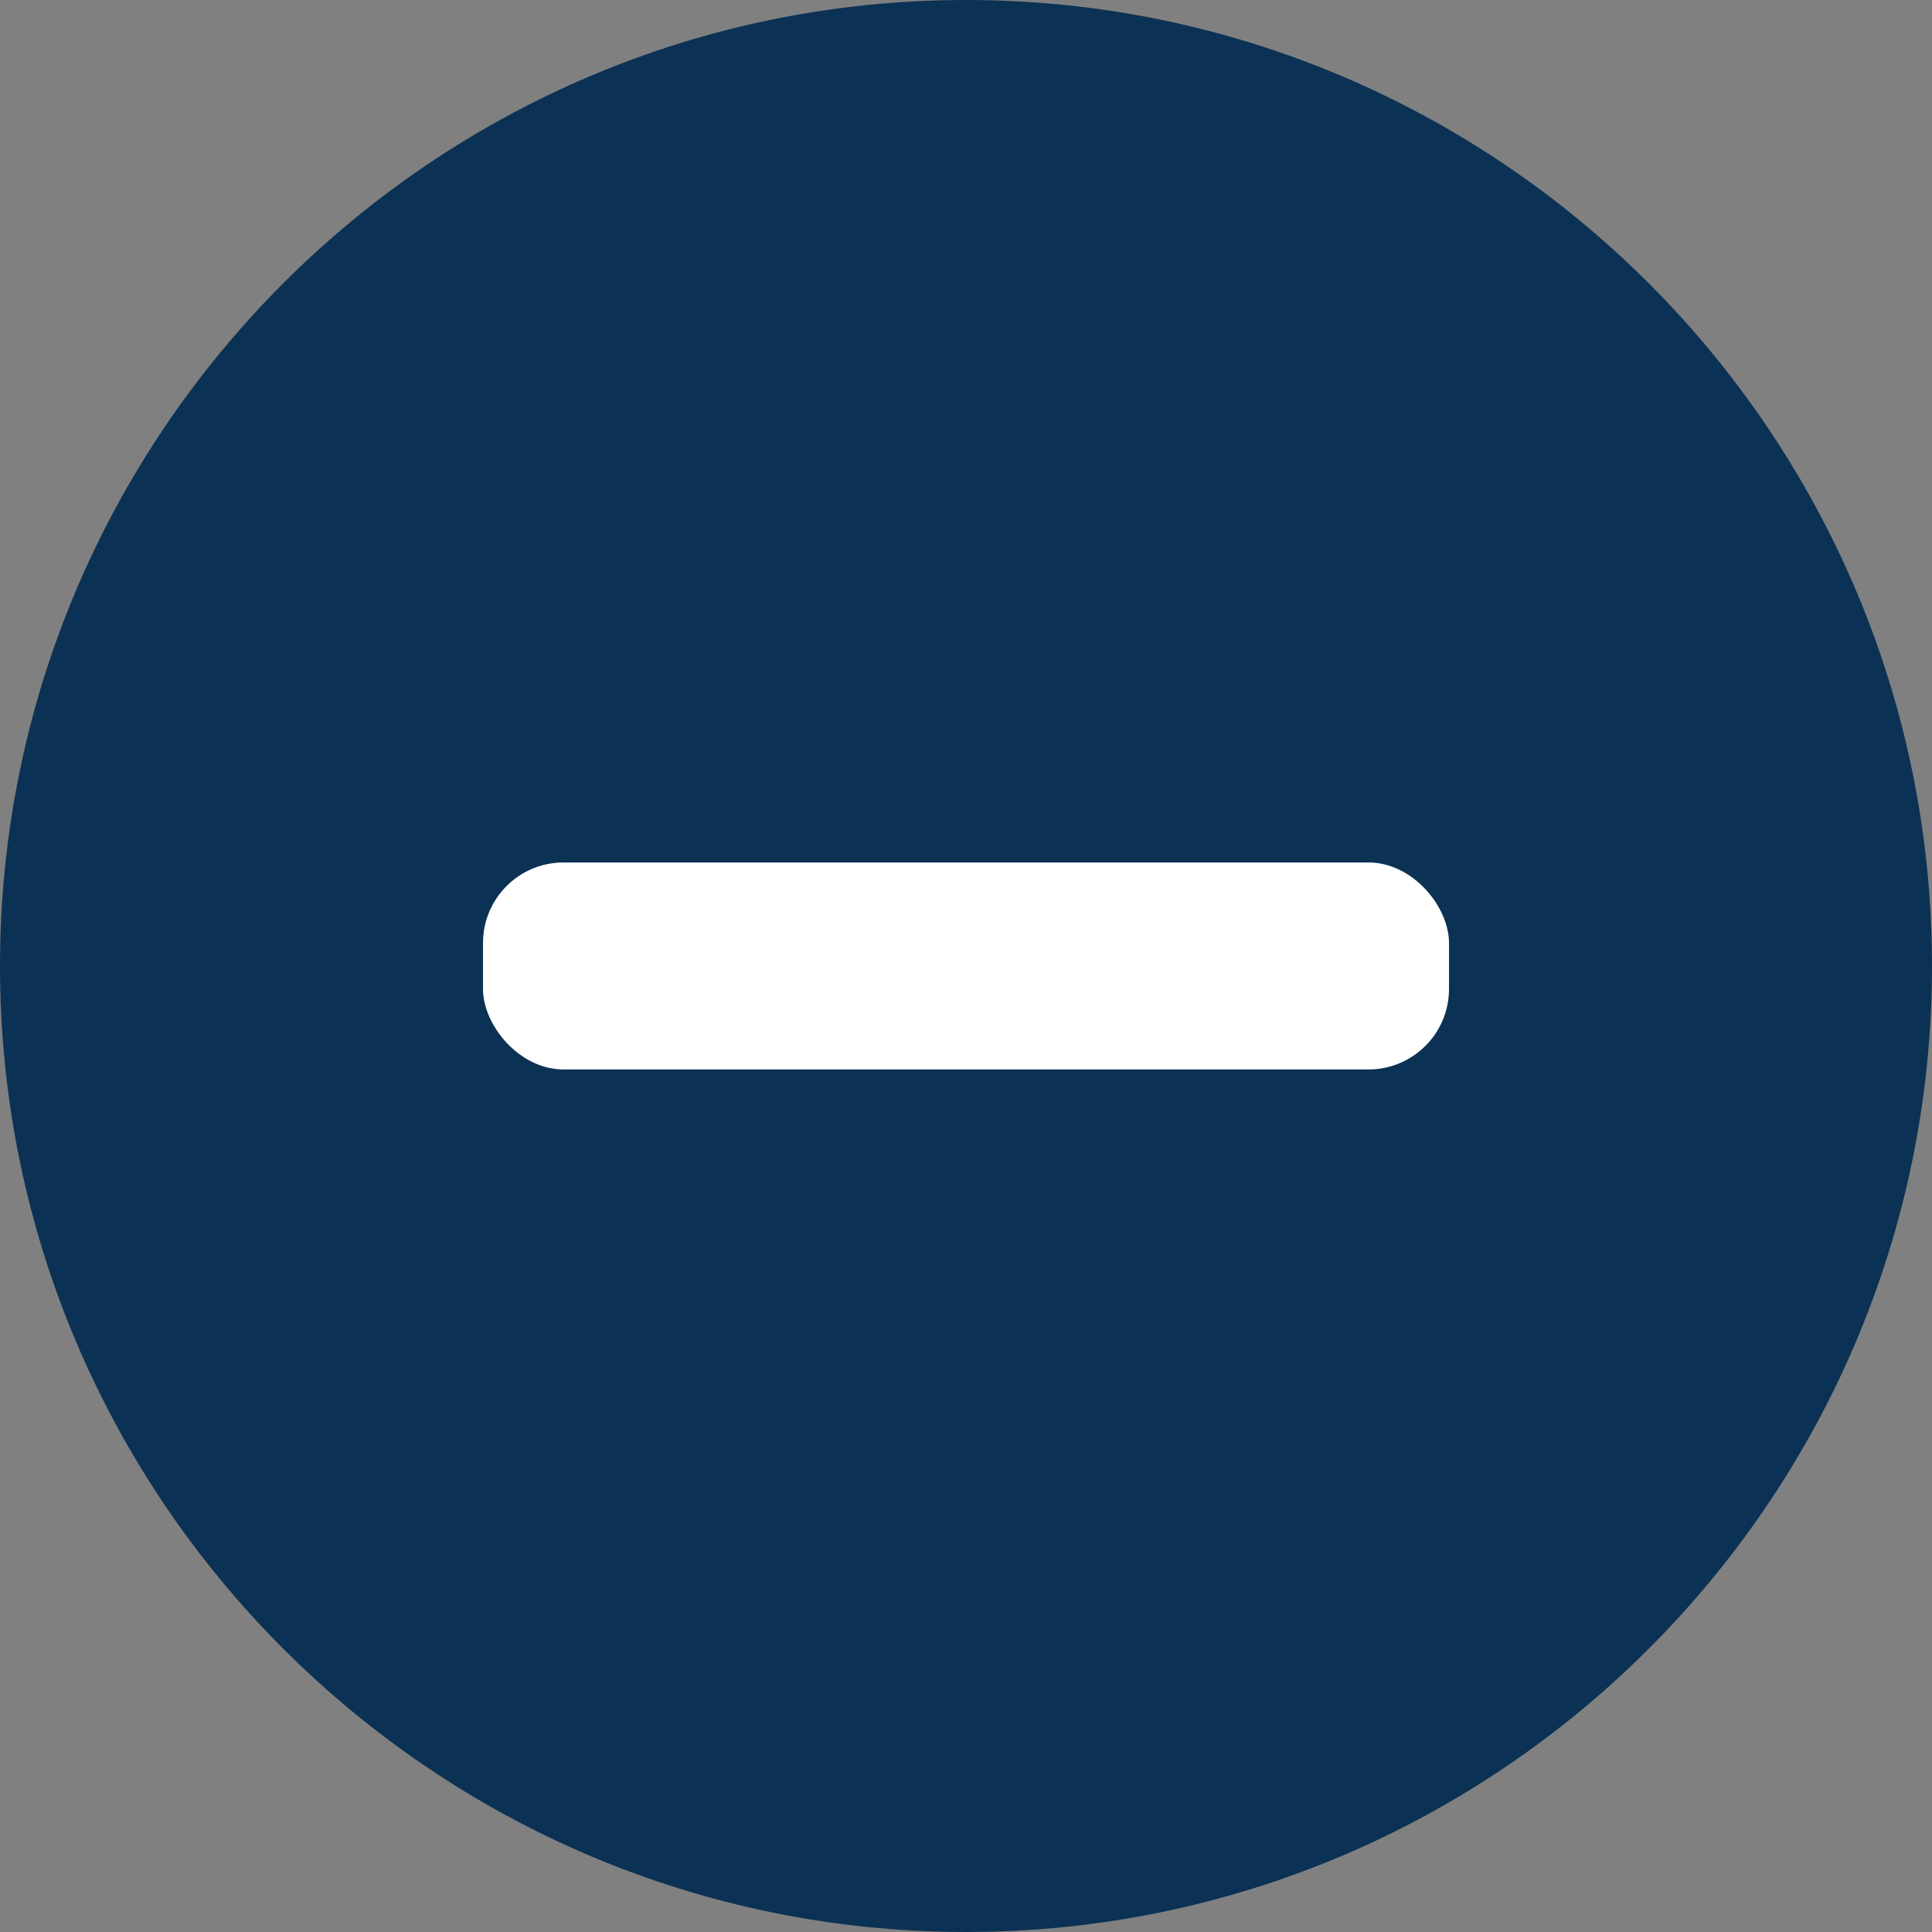<svg width="24" height="24" xmlns="http://www.w3.org/2000/svg">
    <rect width="100%" height="100%" fill="#808080" stroke="none"/>
    <g fill="none" fill-rule="evenodd">
        <path d="M12 0C5.383 0 0 5.383 0 12s5.383 12 12 12 12-5.383 12-12S18.617 0 12 0z" fill="#0B3254" fill-rule="nonzero"/>
        <rect fill="#FFF" x="6" y="10.714" width="12" height="2.571" rx="1"/>
    </g>
</svg>
